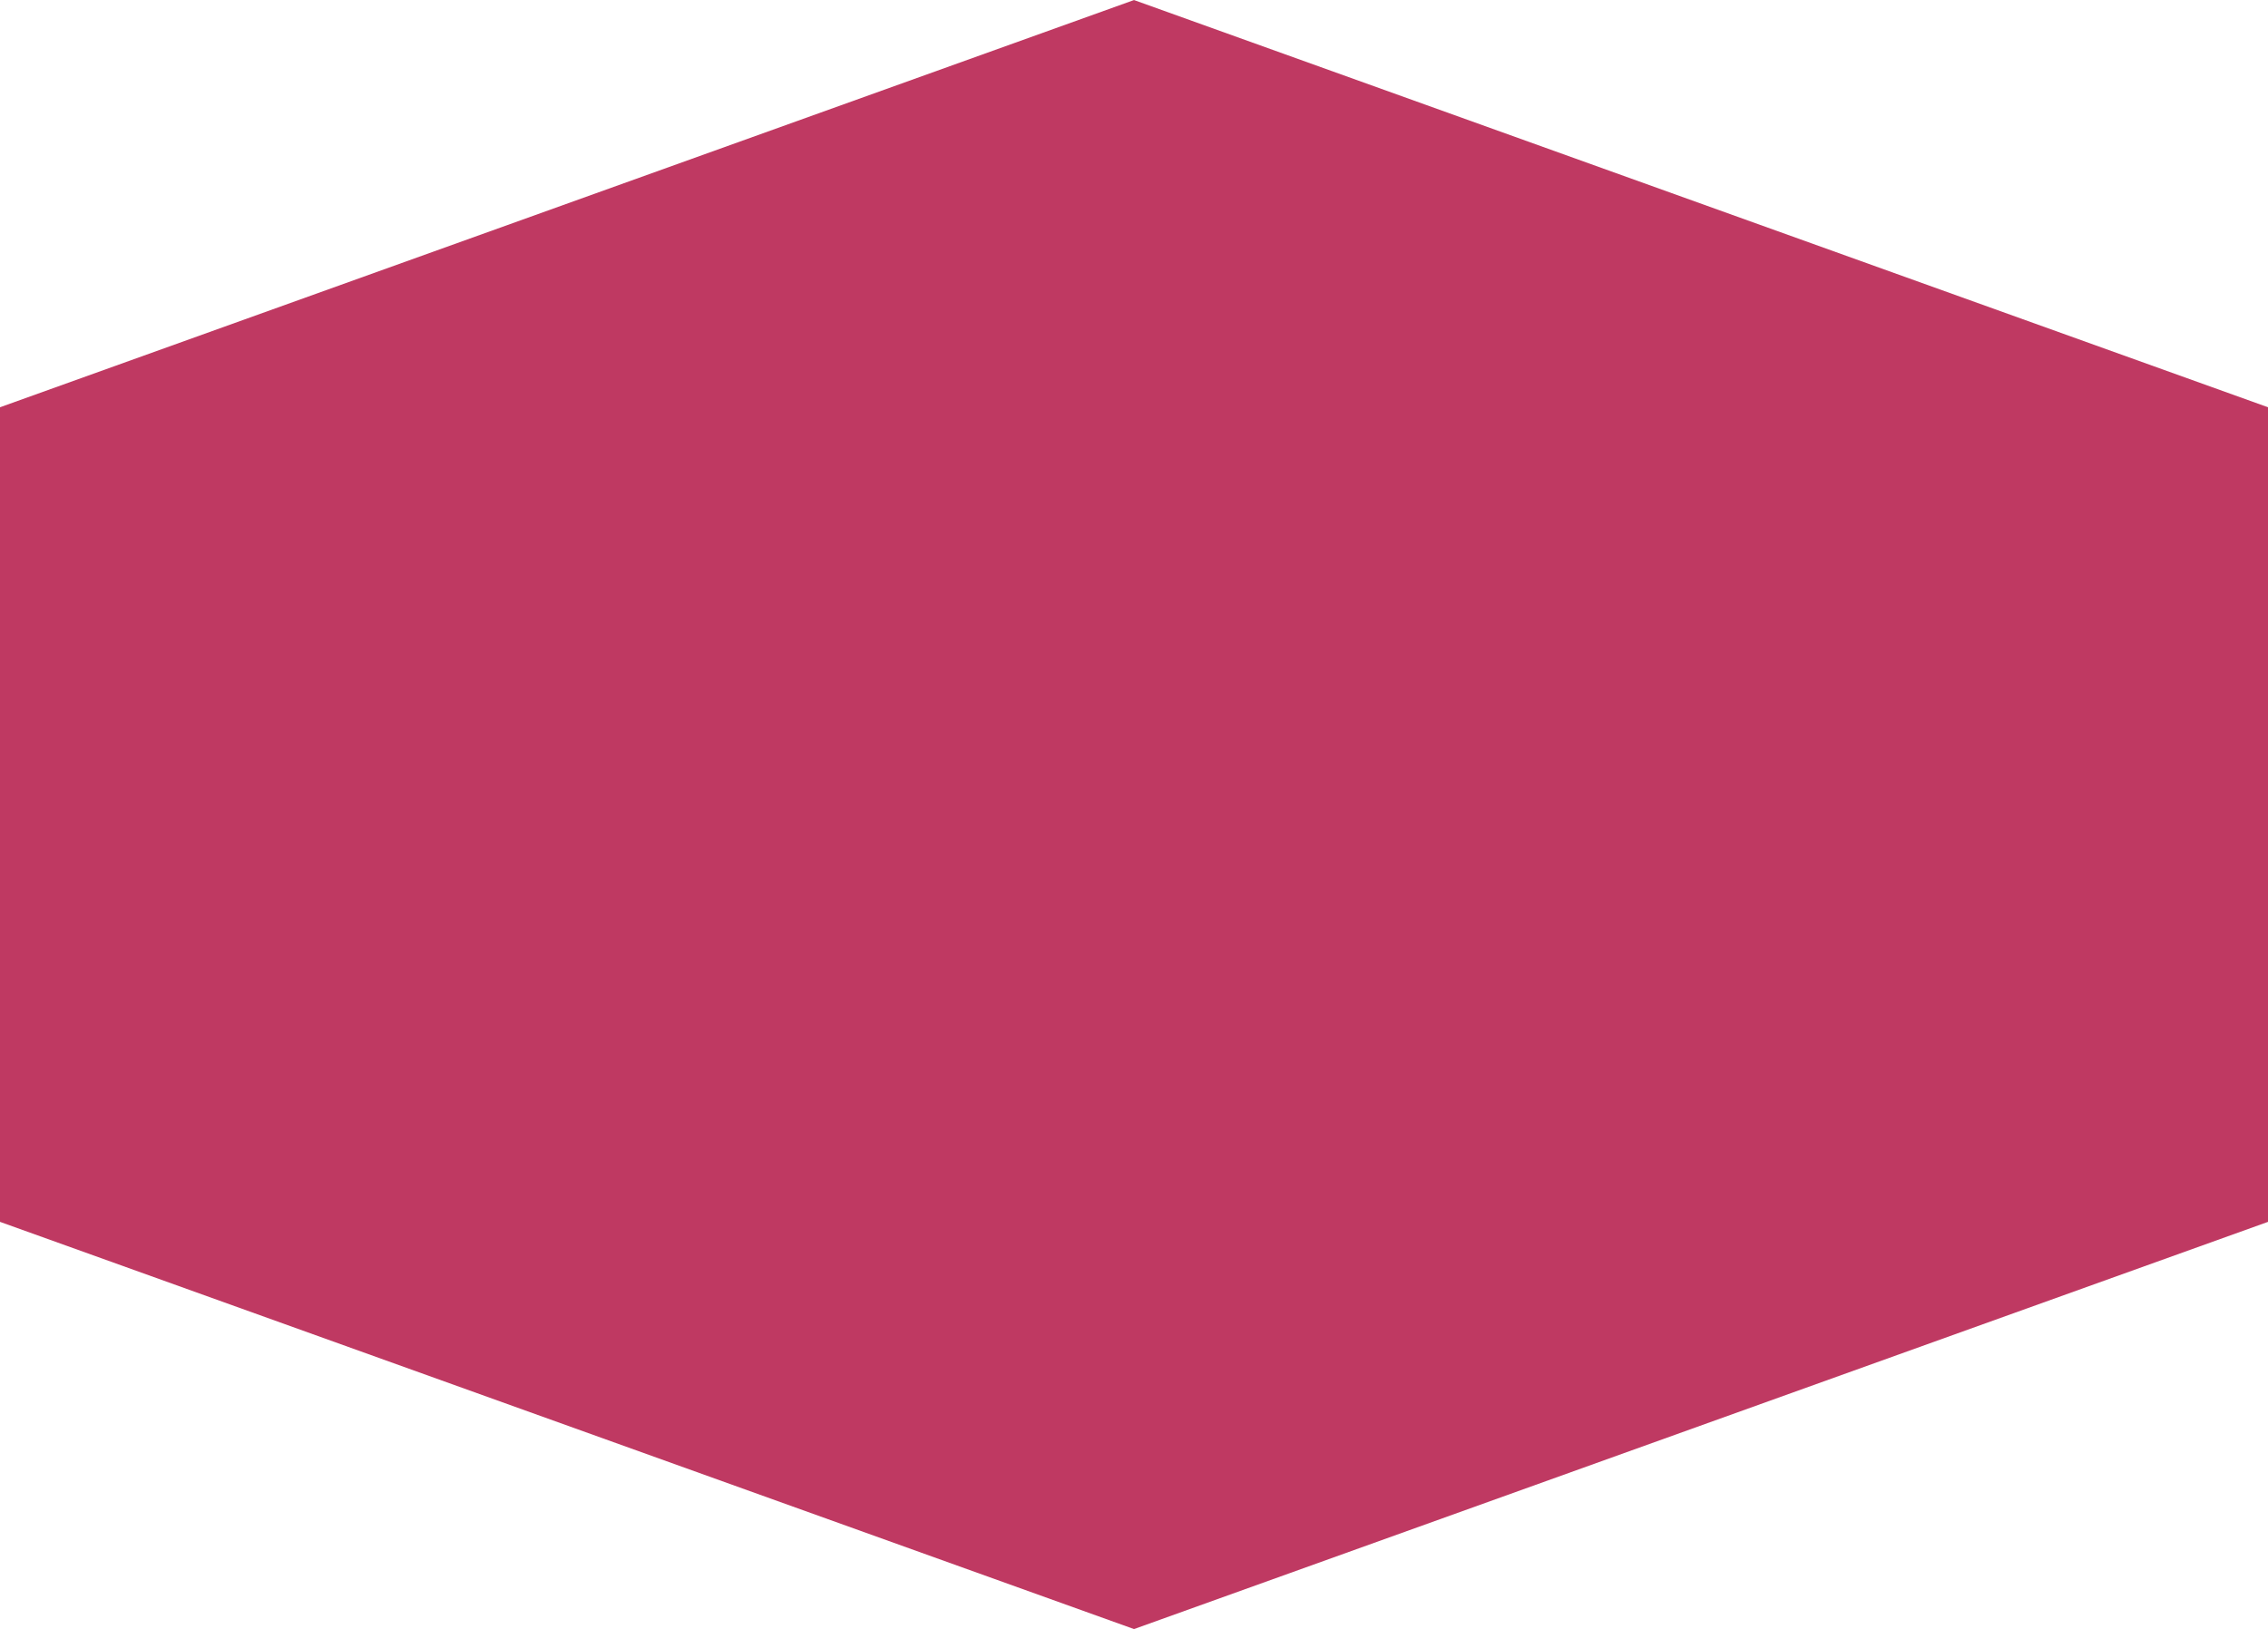 <svg xmlns="http://www.w3.org/2000/svg" xmlns:xlink="http://www.w3.org/1999/xlink" preserveAspectRatio="xMidYMid" width="244.97" height="176" viewBox="0 0 244.97 176">
  <defs>
    <style>
      .cls-1 {
        fill: #af083b;
        opacity: 0.8;
        fill-rule: evenodd;
      }
    </style>
  </defs>
  <path d="M122.486,175.994 L-0.011,131.997 L-0.011,44.002 L122.486,0.005 L244.984,44.002 L244.984,131.997 L122.486,175.994 Z" class="cls-1"/>
</svg>
